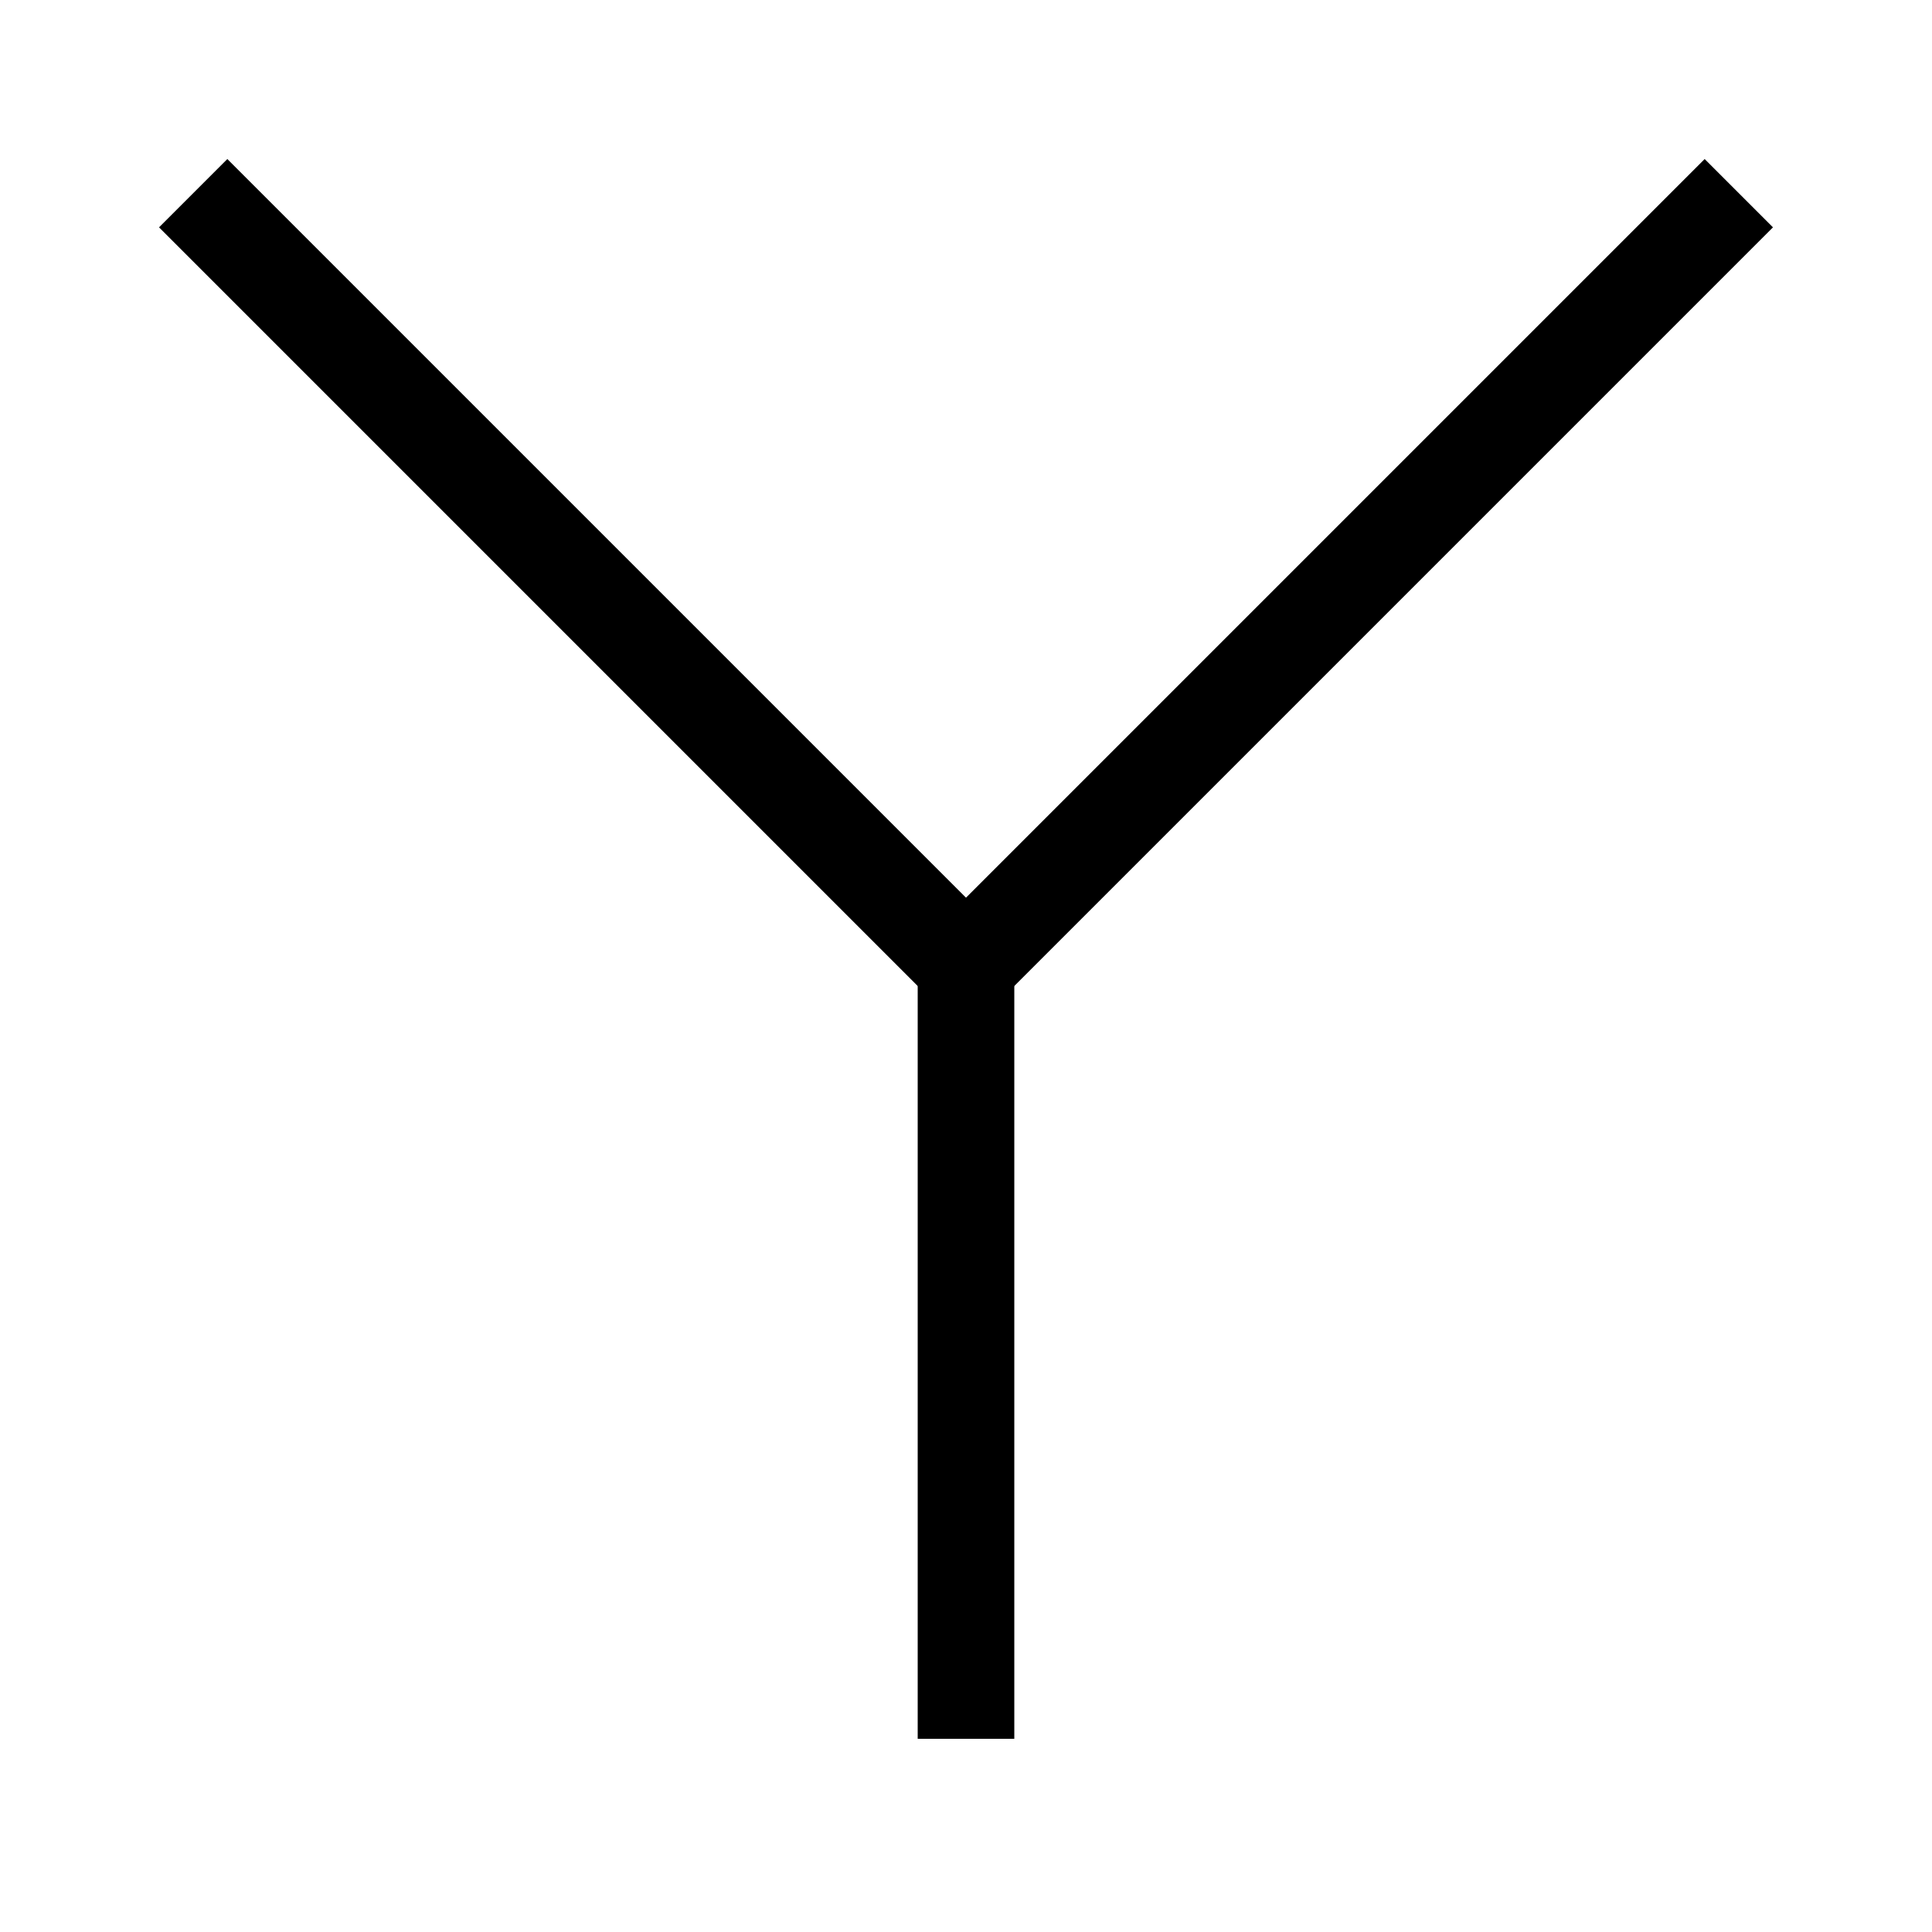 <svg xmlns="http://www.w3.org/2000/svg" width="100" height="100">
  <path d="M 10,10 L 50,50 L 90,10" fill="none" stroke="black" stroke-width="5"/>
  <path d="M 50,50 L 50,90" fill="none" stroke="black" stroke-width="5"/>
</svg>